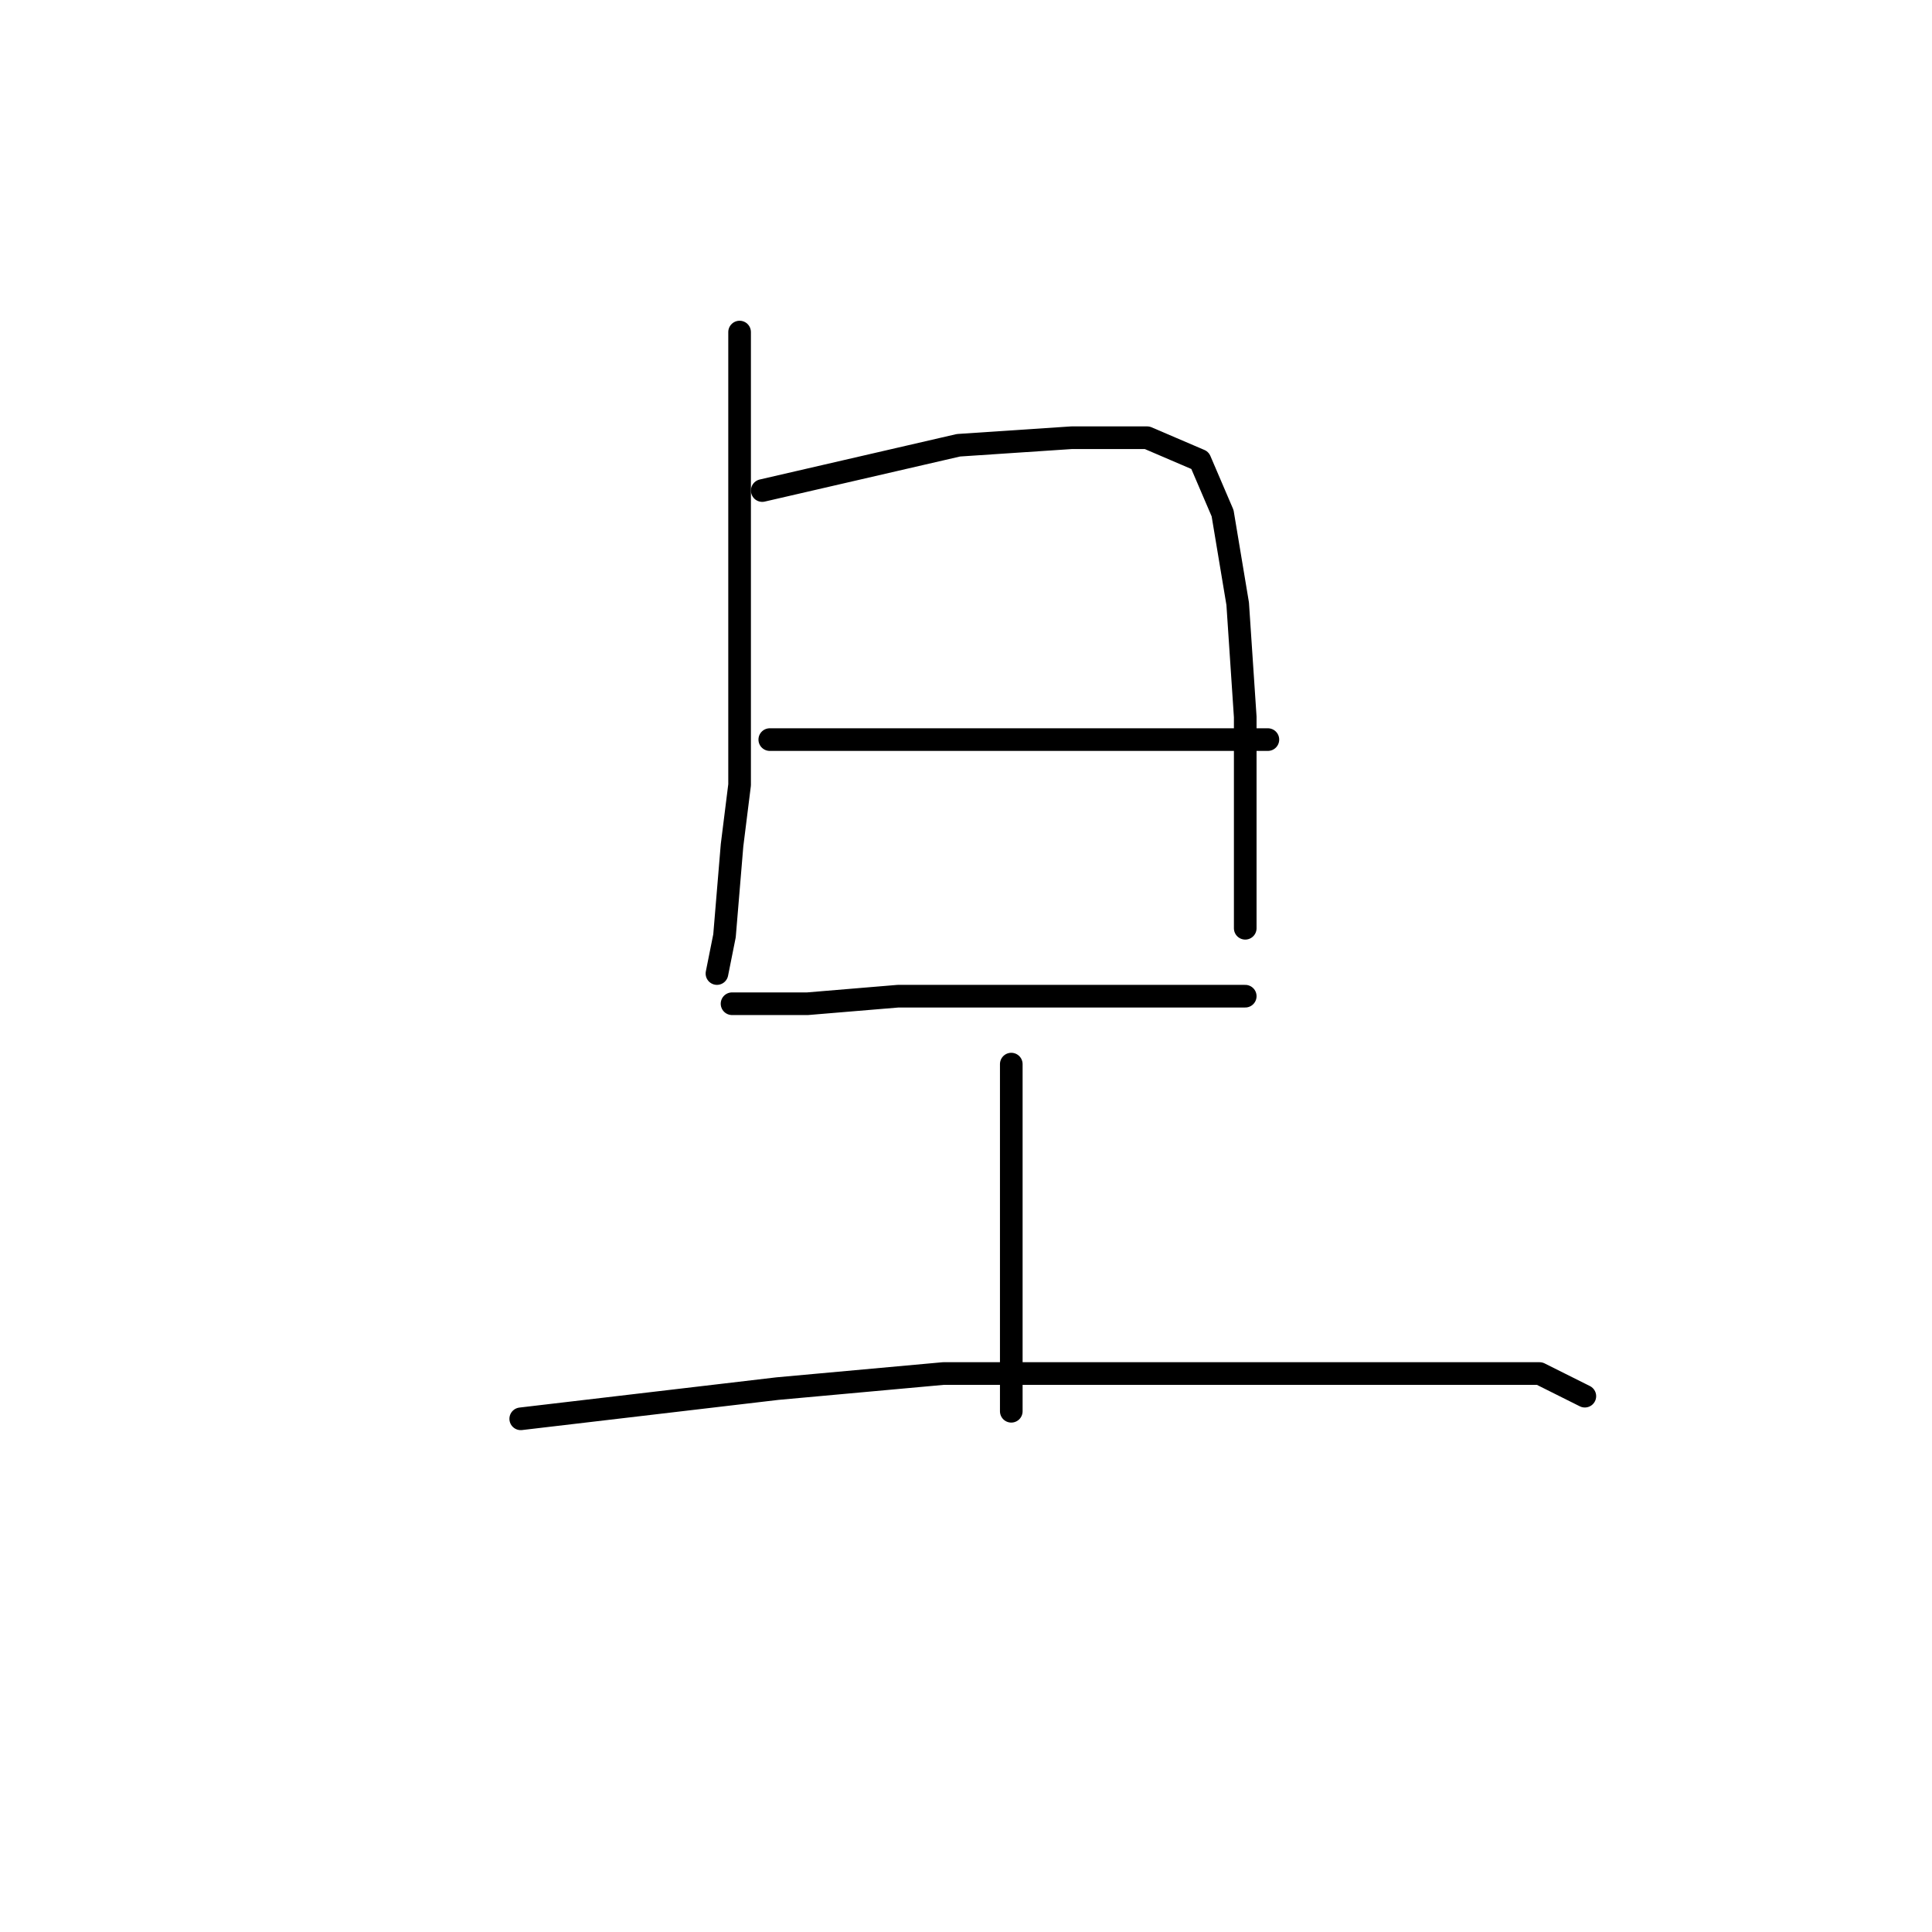 <?xml version="1.0" standalone="no"?>
    <svg width="256" height="256" xmlns="http://www.w3.org/2000/svg" version="1.1">
    <polyline stroke="black" stroke-width="3" stroke-linecap="round" fill="transparent" stroke-linejoin="round" points="98 44 98 63 98 82 98 97 98 104 97 112 96 124 95 129 95 129 " />
        <polyline stroke="black" stroke-width="3" stroke-linecap="round" fill="transparent" stroke-linejoin="round" points="101 65 114 62 127 59 142 58 152 58 159 61 162 68 164 80 165 95 165 110 165 123 165 123 " />
        <polyline stroke="black" stroke-width="3" stroke-linecap="round" fill="transparent" stroke-linejoin="round" points="102 98 116 98 130 98 146 98 152 98 165 98 168 98 168 98 " />
        <polyline stroke="black" stroke-width="3" stroke-linecap="round" fill="transparent" stroke-linejoin="round" points="97 133 102 133 107 133 119 132 132 132 139 132 152 132 165 132 165 132 " />
        <polyline stroke="black" stroke-width="3" stroke-linecap="round" fill="transparent" stroke-linejoin="round" points="134 141 134 152 134 163 134 174 134 181 134 187 134 187 " />
        <polyline stroke="black" stroke-width="3" stroke-linecap="round" fill="transparent" stroke-linejoin="round" points="69 188 86 186 103 184 125 182 147 182 169 182 188 182 204 182 210 185 210 185 " />
        </svg>
